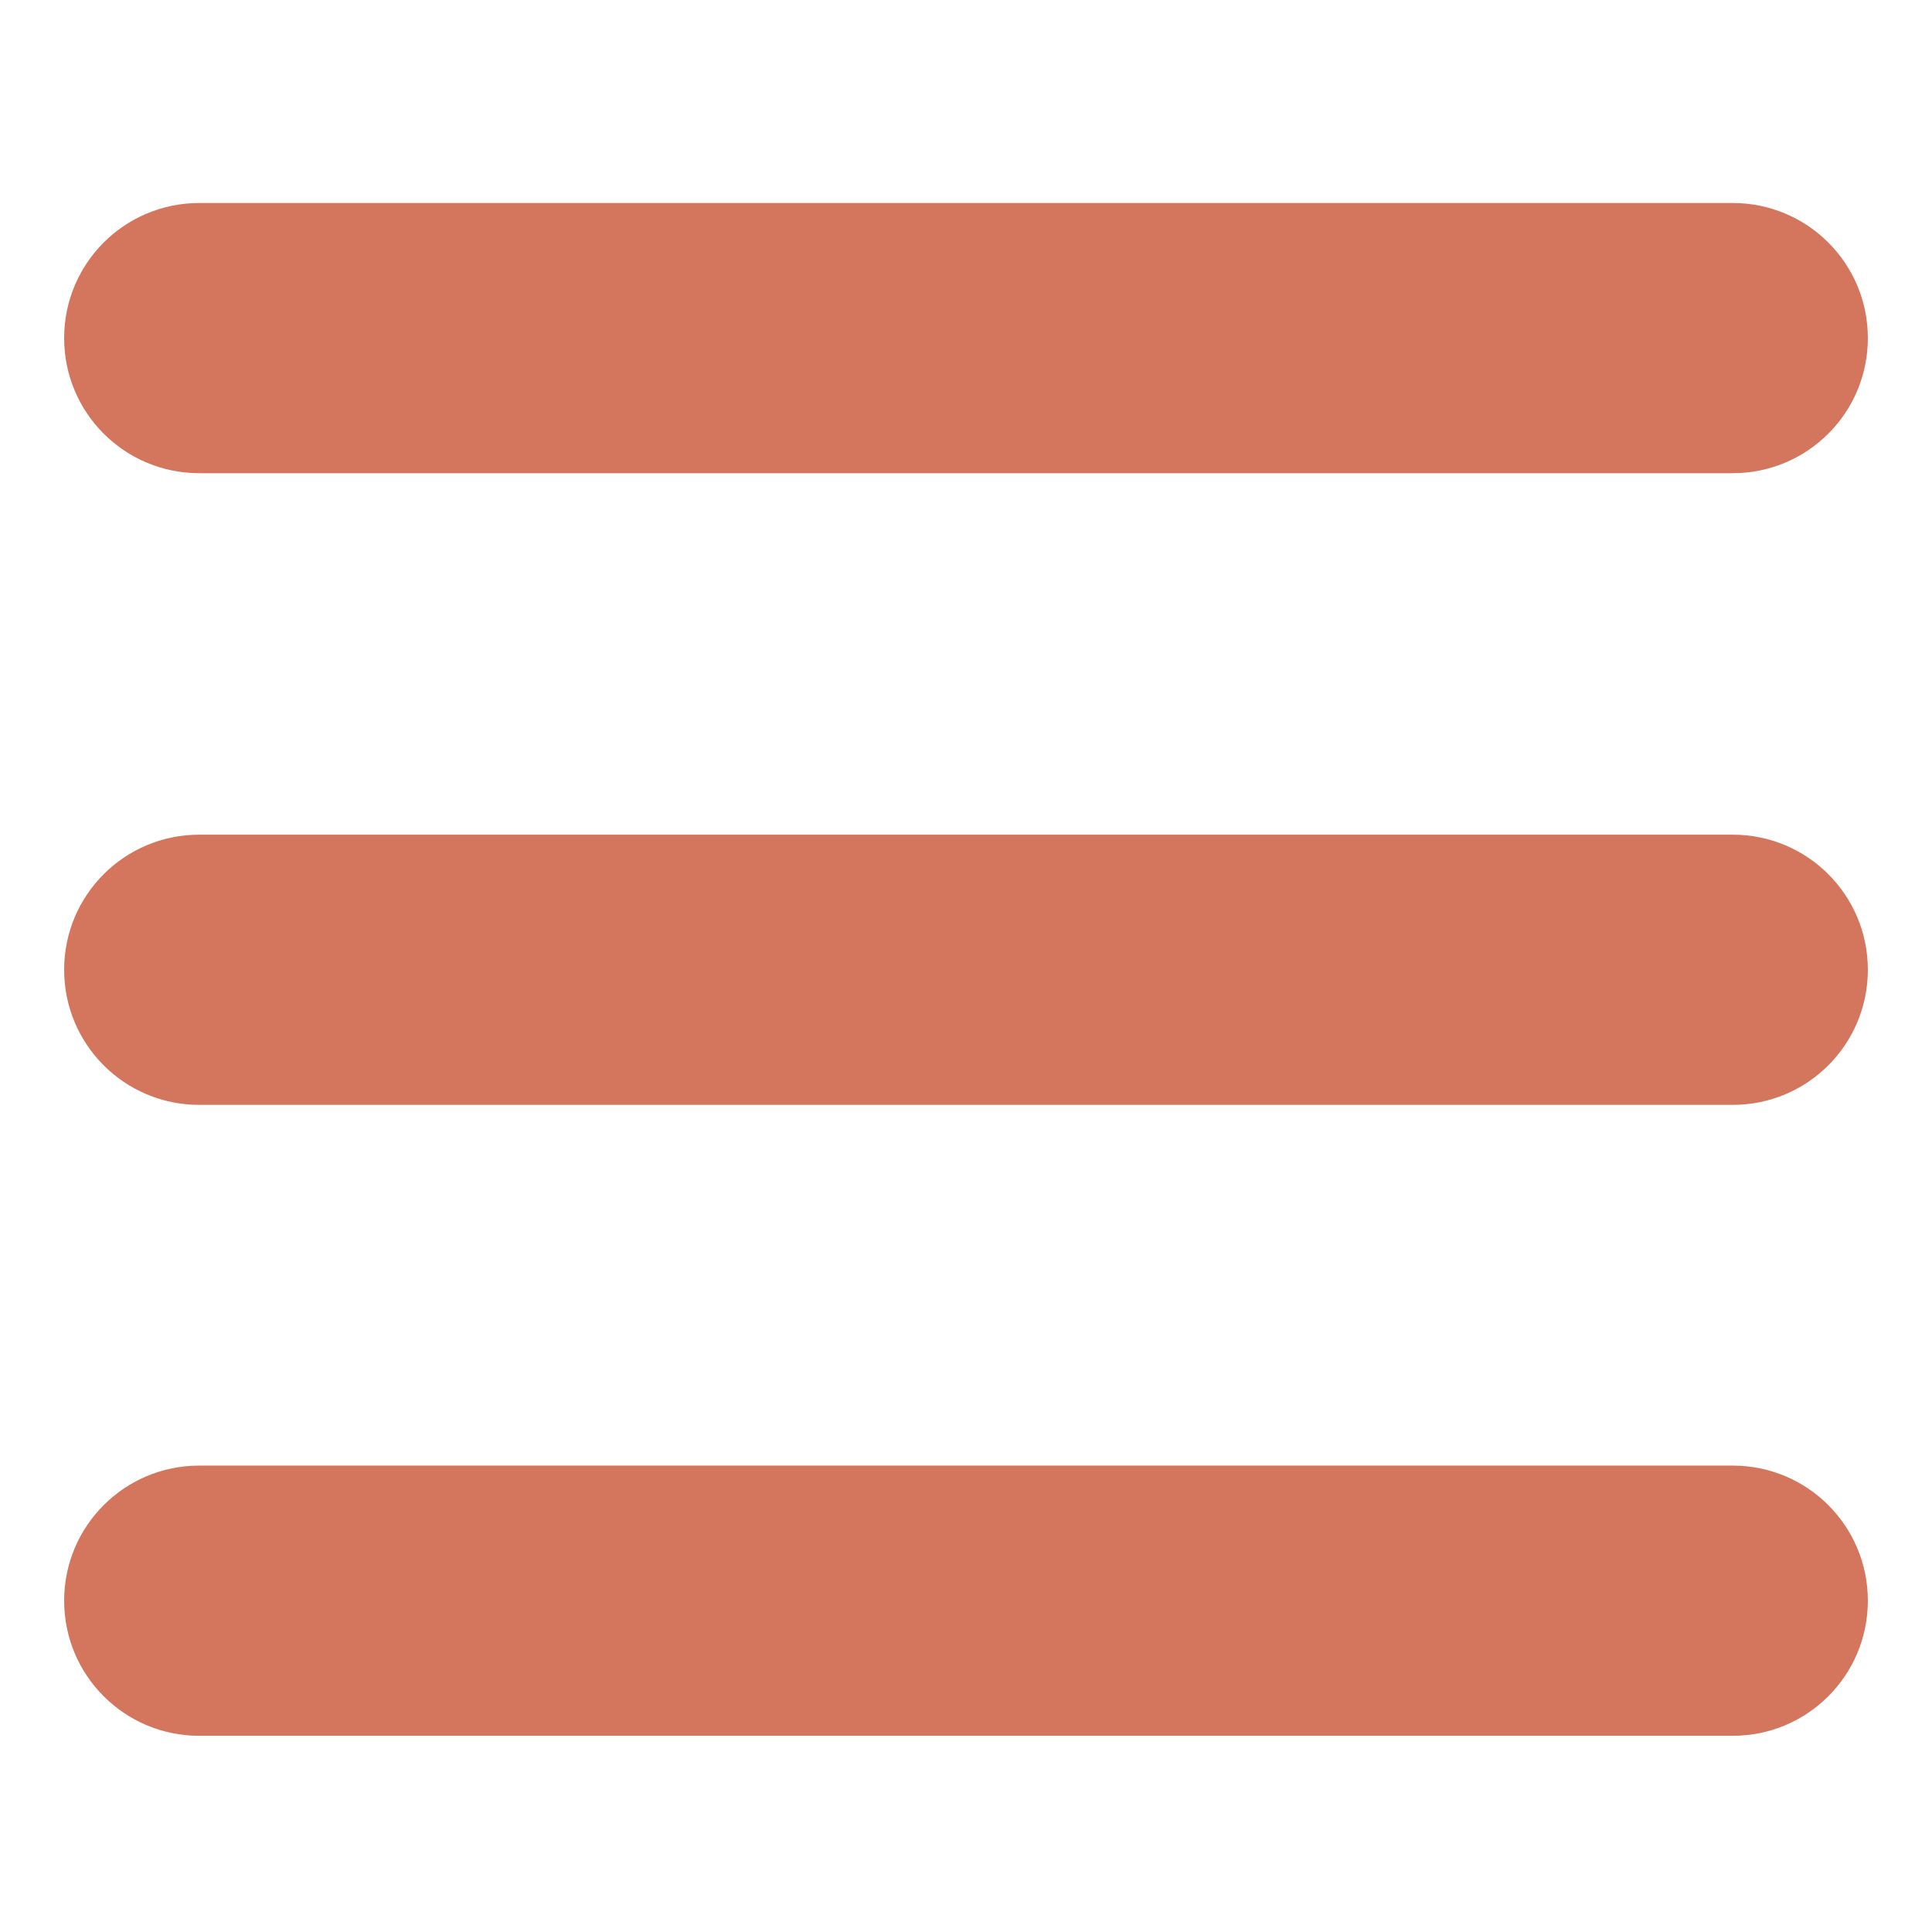<?xml version="1.0" encoding="utf-8"?>
<!-- Generator: Adobe Illustrator 21.0.2, SVG Export Plug-In . SVG Version: 6.00 Build 0)  -->
<svg version="1.1" id="Layer_1" xmlns="http://www.w3.org/2000/svg" xmlns:xlink="http://www.w3.org/1999/xlink" x="0px" y="0px"
	 viewBox="0 0 256 256" style="enable-background:new 0 0 256 256;" xml:space="preserve">
<style type="text/css">
	.st0{fill:#D4765D;}
</style>
<path class="st0" d="M26.4,26.9h203.2c9.9,0,17.9,8,17.9,17.9l0,0c0,9.9-8,17.9-17.9,17.9H26.4c-9.9,0-17.9-8-17.9-17.9l0,0
	C8.5,34.9,16.5,26.9,26.4,26.9z M26.4,110.6h203.2c9.9,0,17.9,8,17.9,17.9l0,0c0,9.9-8,17.9-17.9,17.9H26.4c-9.9,0-17.9-8-17.9-17.9
	l0,0C8.5,118.6,16.5,110.6,26.4,110.6z M26.4,194.2h203.2c9.9,0,17.9,8,17.9,17.9l0,0c0,9.9-8,17.9-17.9,17.9H26.4
	c-9.9,0-17.9-8-17.9-17.9l0,0C8.5,202.2,16.5,194.2,26.4,194.2z"/>
</svg>
